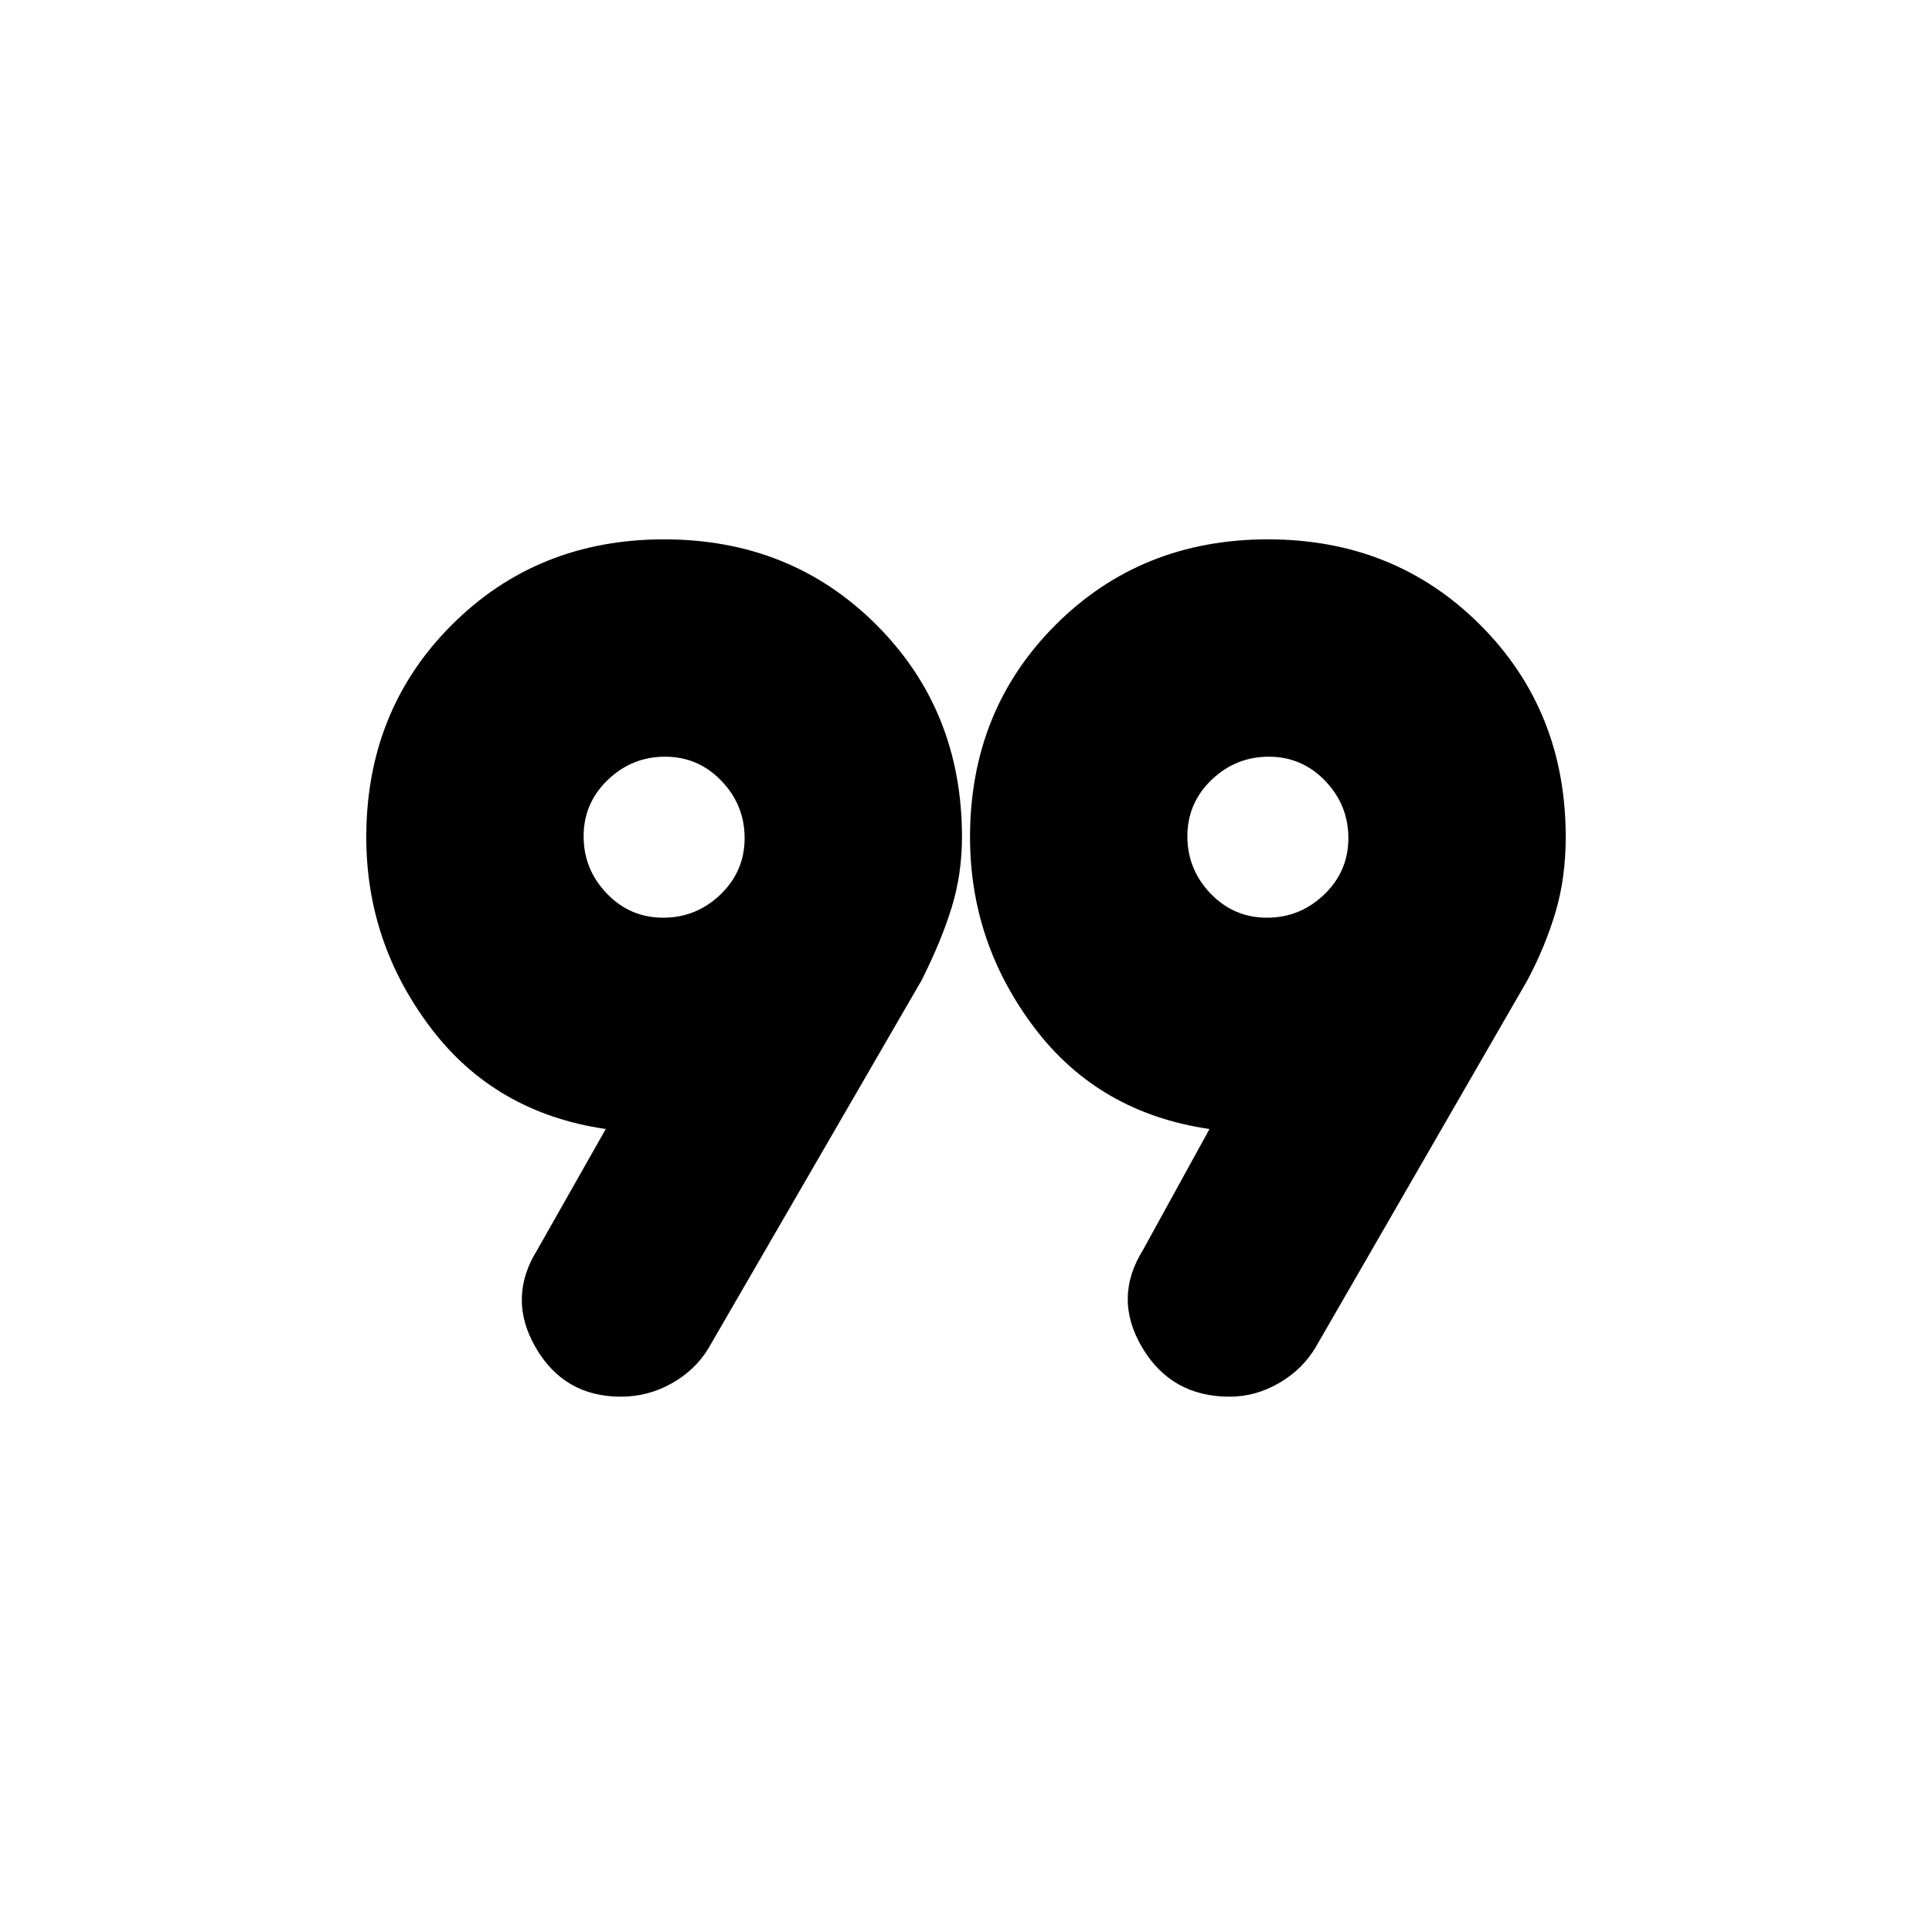 <svg xmlns="http://www.w3.org/2000/svg" height="20" viewBox="0 -960 960 960" width="20"><path d="m267-339 34-60q-55-8-87-50.31-32-42.3-32-94.69 0-63 42.5-105.5T330-692q63 0 105.5 42.5T478-544.1q0 18.1-5 34.6T458-473L352-290q-6.52 10.8-18.25 17.4-11.73 6.6-25.24 6.6-28.25 0-42.38-24.5Q252-315 267-339Zm301 0 33-60q-55-8-87-50.31-32-42.3-32-94.69 0-63 42.5-105.5T630-692q63 0 105.5 42.5T778-544.1q0 20.1-5 37.1t-14 34L654-291q-6.52 11.25-18.25 18.12-11.73 6.88-24.77 6.88-28.98 0-43.48-24.5Q553-315 568-339ZM329.53-504Q346-504 358-515.53t12-28Q370-560 358.47-572t-28-12Q314-584 302-572.47t-12 28Q290-528 301.53-516t28 12Zm300 0Q646-504 658-515.53t12-28Q670-560 658.47-572t-28-12Q614-584 602-572.47t-12 28Q590-528 601.53-516t28 12Zm.47-40Zm-300 0Z"/></svg>